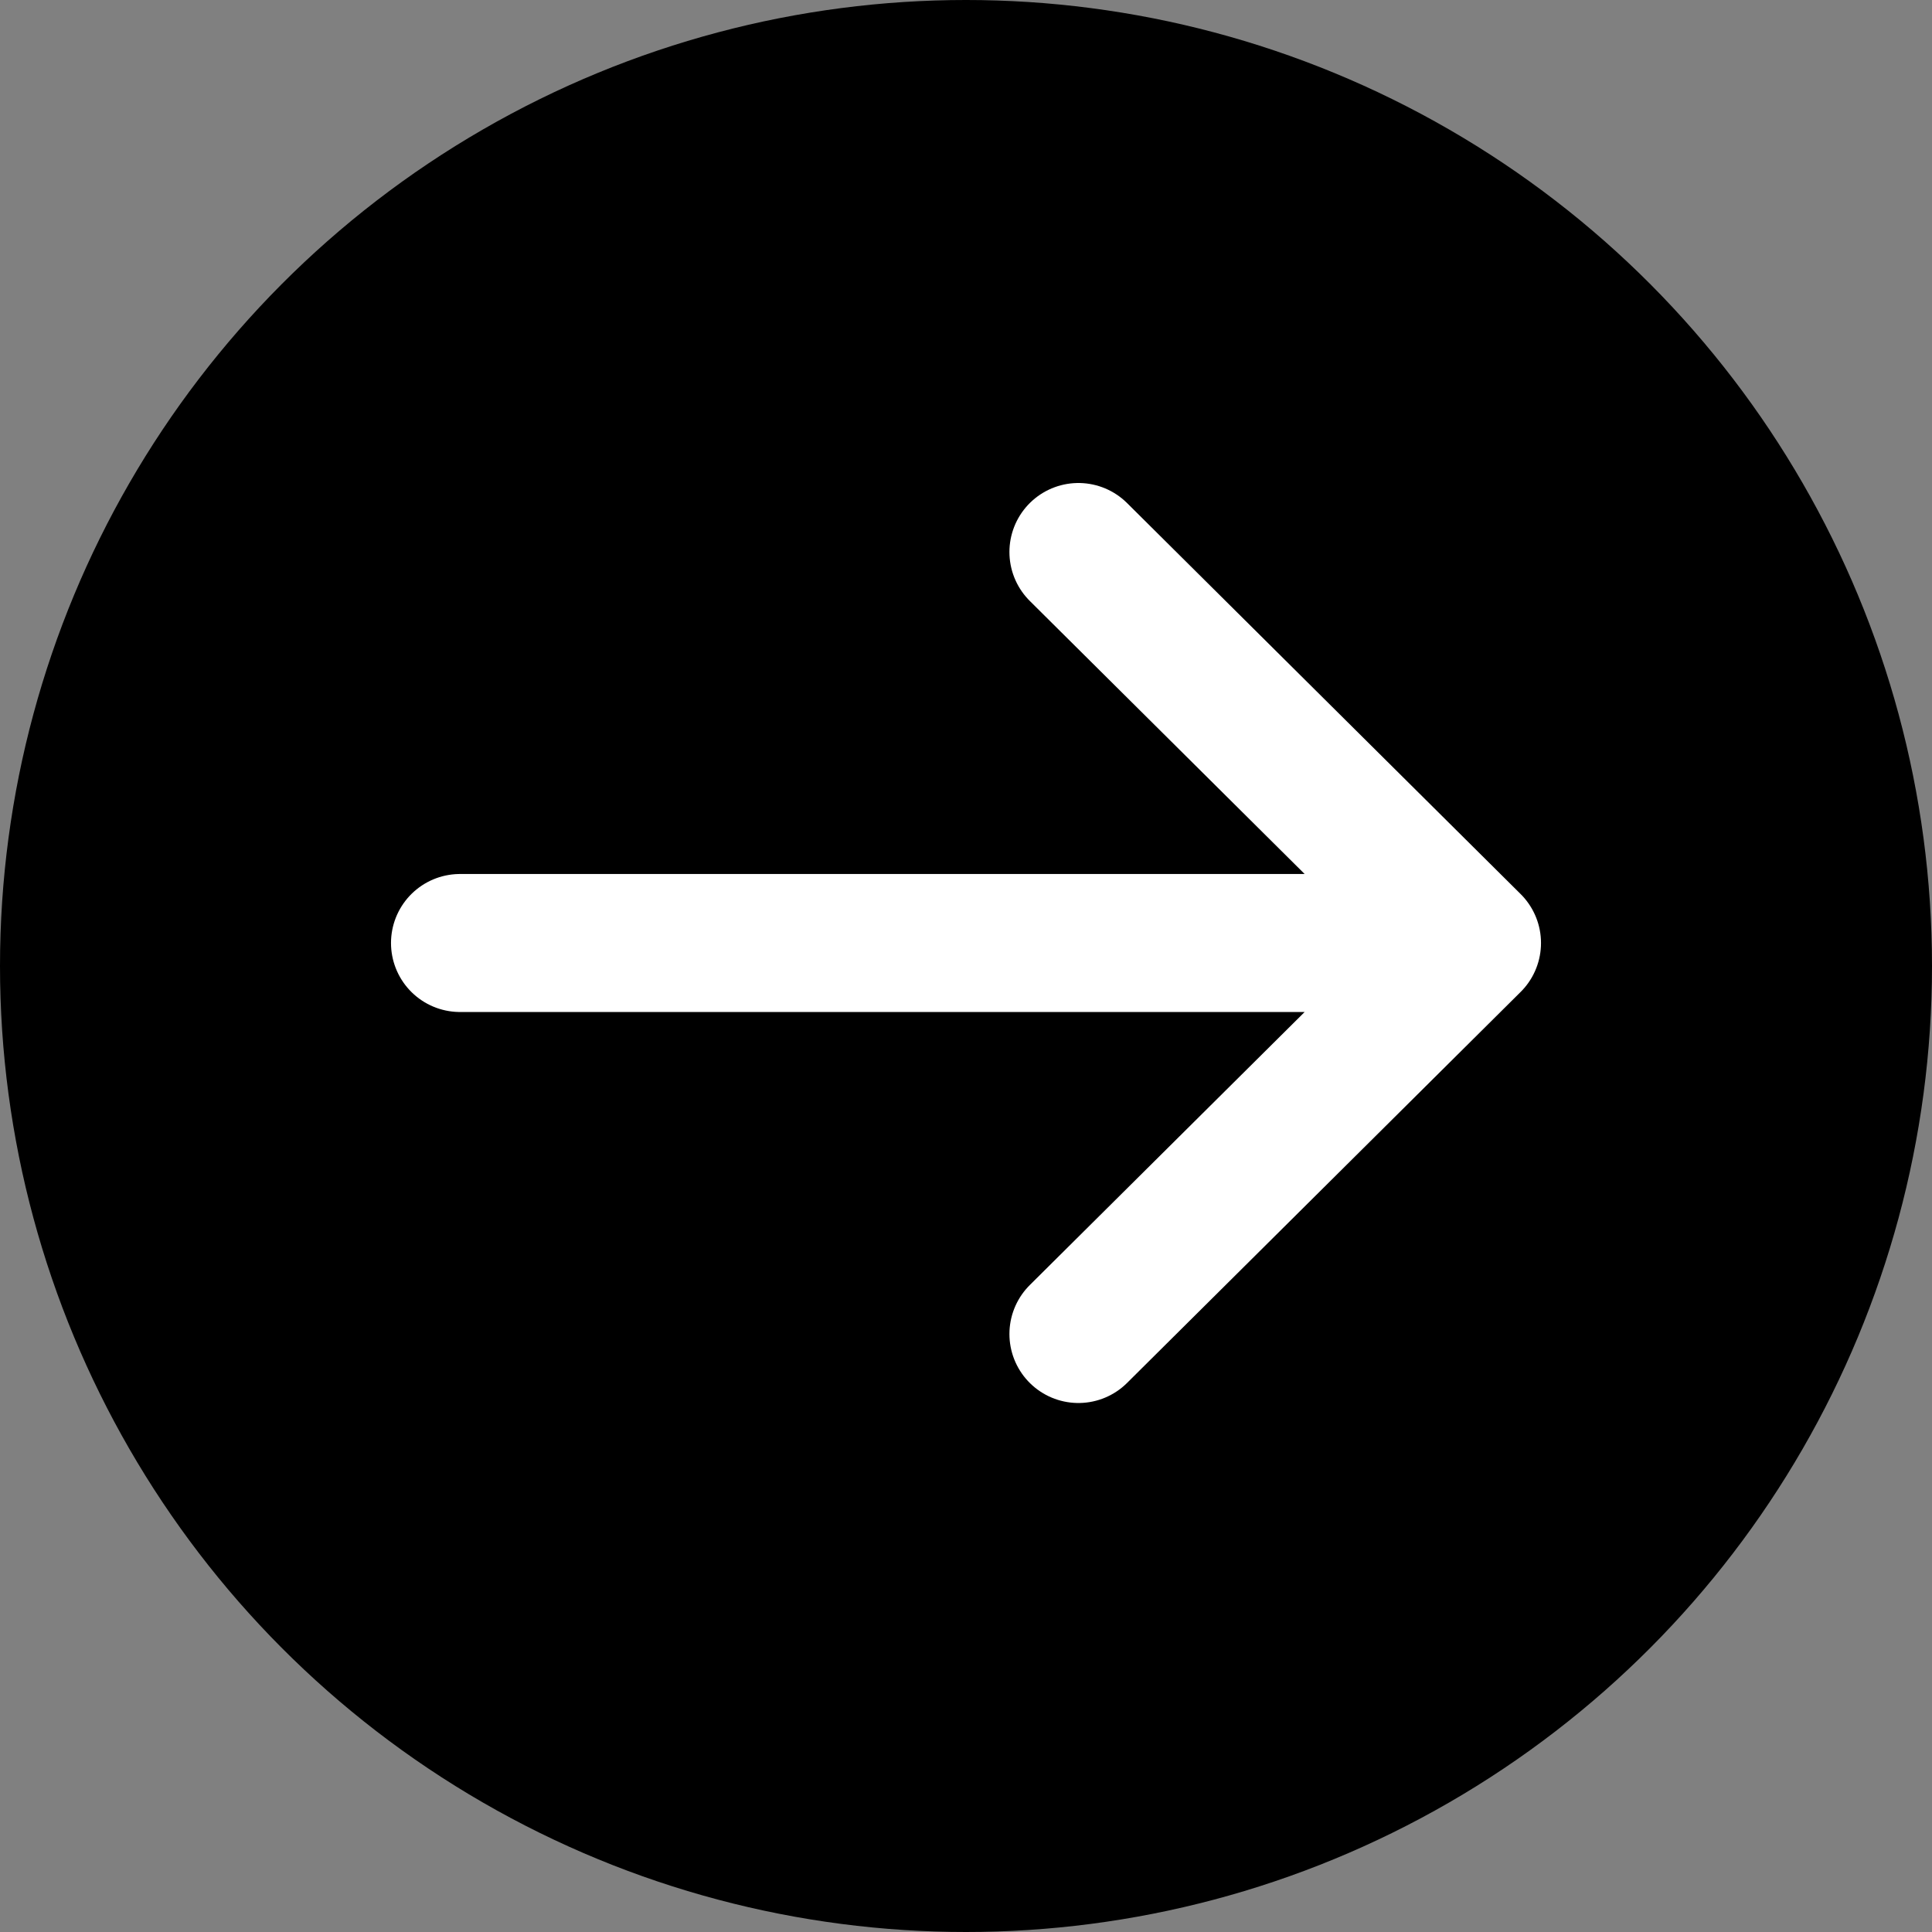 <svg width="42" height="42" viewBox="0 0 42 42" fill="none" xmlns="http://www.w3.org/2000/svg">
<rect x="0" y="0" width="42" height="42" fill="#808080" stroke="none"/>
<circle cx="21" cy="21" r="21" fill="black"/>
<path d="M10 20.5L31.389 20.5M23.444 29L32 20.5L23.444 12" stroke="white" stroke-width="3" stroke-linecap="round" stroke-linejoin="round"/>
</svg>
